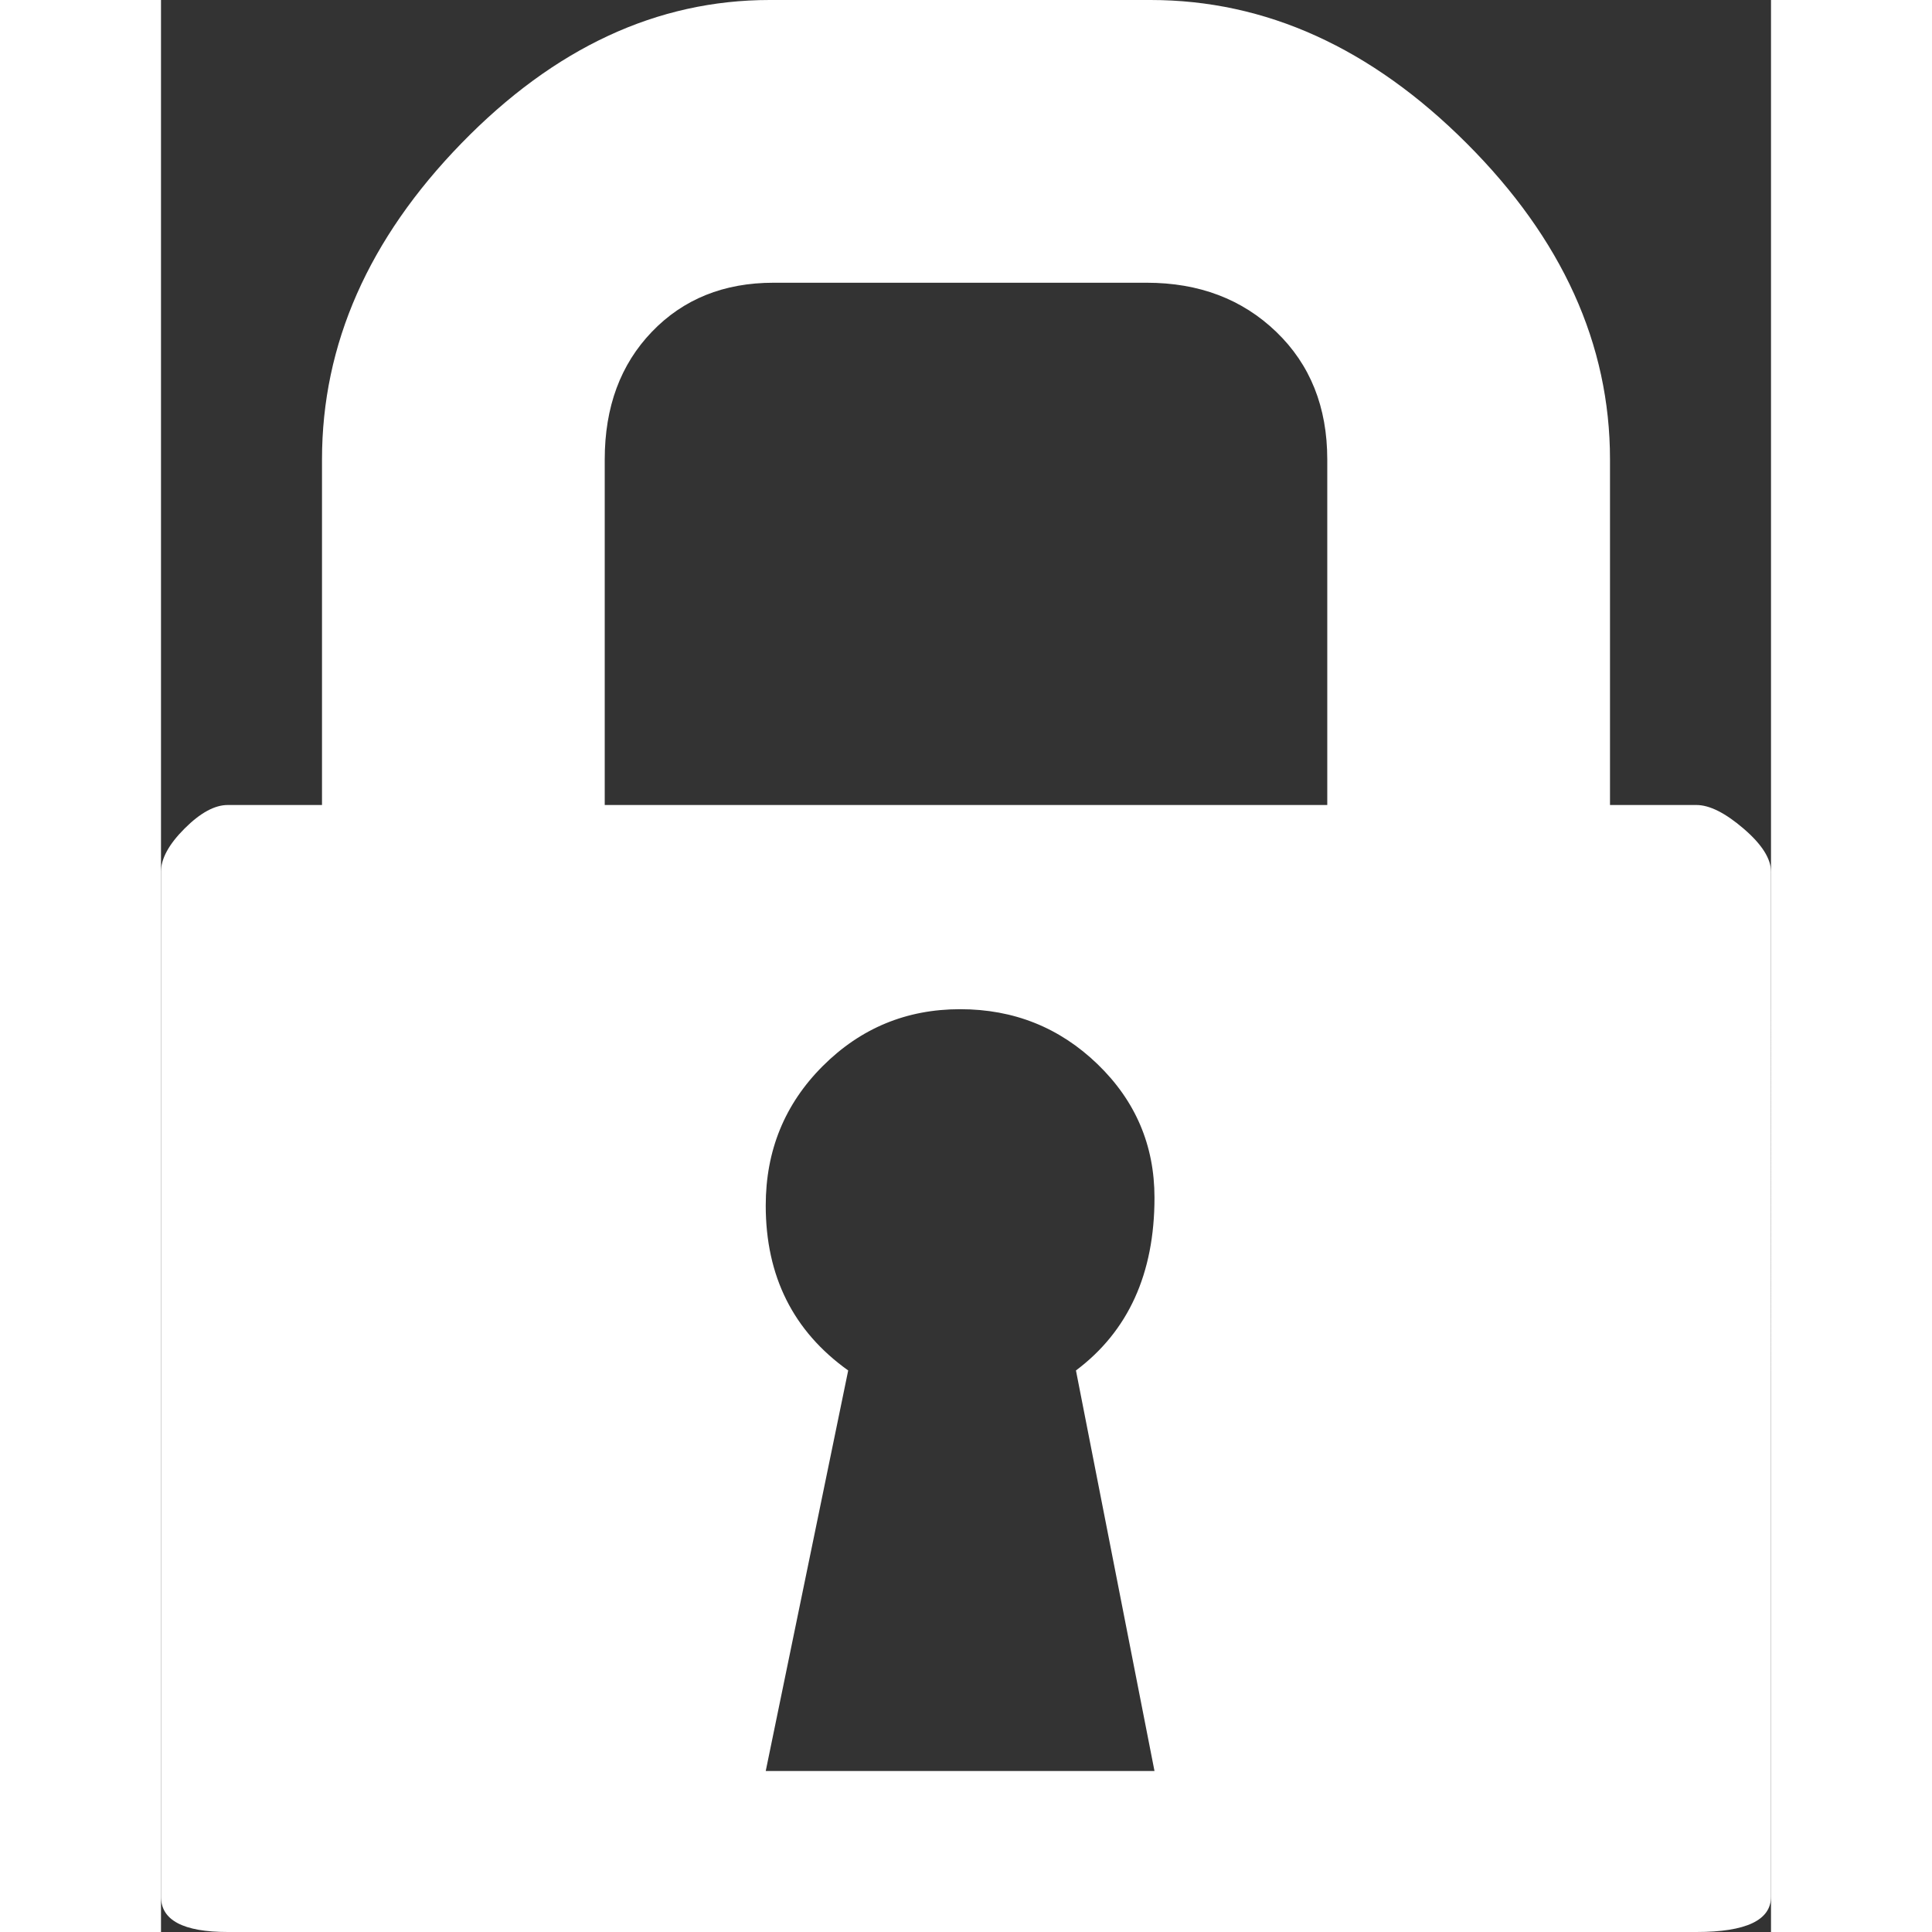 <?xml version="1.0" encoding="utf-8"?>
<!-- Generator: Adobe Illustrator 16.0.4, SVG Export Plug-In . SVG Version: 6.00 Build 0)  -->
<!DOCTYPE svg PUBLIC "-//W3C//DTD SVG 1.1//EN" "http://www.w3.org/Graphics/SVG/1.1/DTD/svg11.dtd">
<svg version="1.1" id="Capa_1" xmlns="http://www.w3.org/2000/svg" xmlns:xlink="http://www.w3.org/1999/xlink" x="0px" y="0px"
	 width="16px" height="16px" viewBox="0 0 410 492" enable-background="new 0 0 410 492" xml:space="preserve">
<rect x="0" y="0" width="410" height="492" fill="#333333" stroke="none"/>
<path fill="#FFFFFF" d="M403,211c-4.667-4-8.667-6-12-6h-22v-88c0-29.334-12.167-56.167-36.5-80.5S281.333,0,252,0h-97
	c-28.667,0-54.833,12.167-78.5,36.5S41,87.667,41,117v88H17c-3.333,0-7,2-11,6s-6,7.667-6,11v261c0,6,5.667,9,17,9h374
	c12.667,0,19-3,19-9V222C410,218.667,407.667,215,403,211z M253,451h-99l21-102c-14-10-21-24-21-42c0-14,4.833-25.833,14.5-35.5
	s21.334-14.5,35-14.5c13.667,0,25.333,4.667,35,14c9.667,9.334,14.5,20.667,14.5,34c0,19.333-6.667,34-20,44L253,451z M297,205H113
	v-88c0-13.335,4-24.168,12-32.5c8-8.333,18.333-12.5,31-12.5h95c13.333,0,24.333,4.167,33,12.5s13,19.167,13,32.5V205z"/>
</svg>
